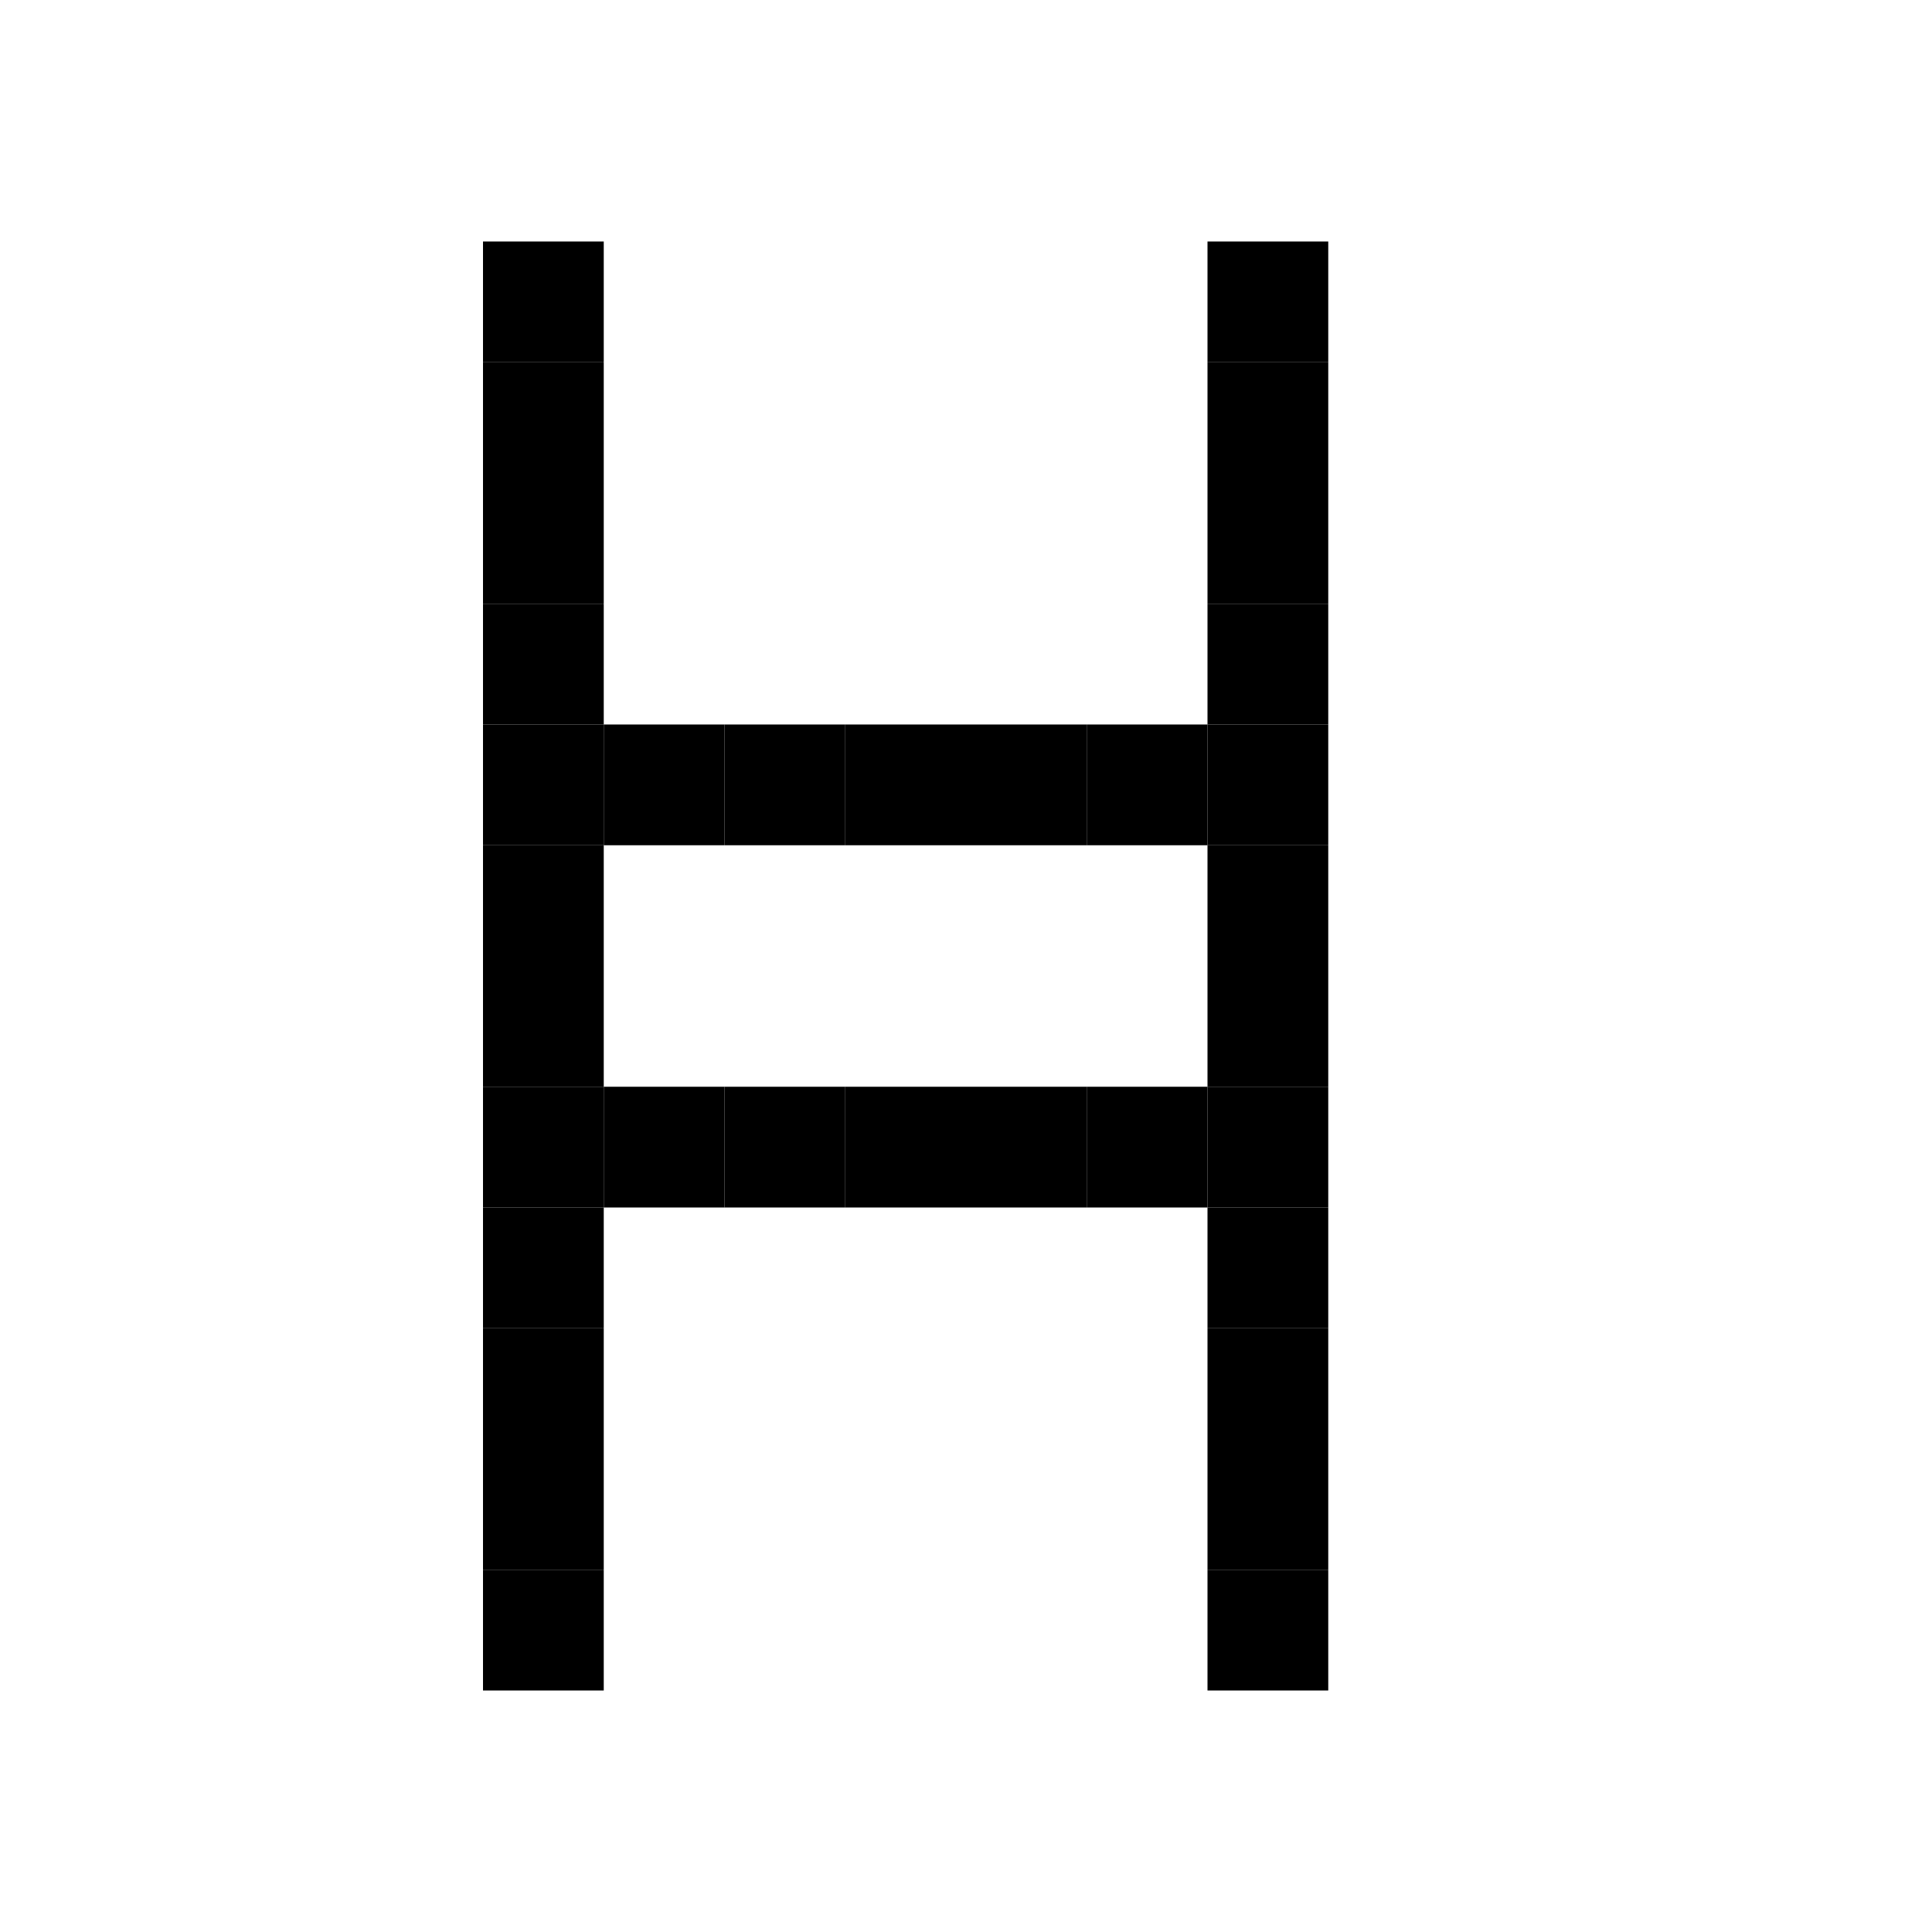 <svg viewBox="0 0 16 16" xmlns="http://www.w3.org/2000/svg">  <rect width="1" height="1" x="4" y="2" />
  <rect width="1" height="1" x="10" y="2" />
  <rect width="1" height="1" x="4" y="3" />
  <rect width="1" height="1" x="10" y="3" />
  <rect width="1" height="1" x="4" y="4" />
  <rect width="1" height="1" x="10" y="4" />
  <rect width="1" height="1" x="4" y="5" />
  <rect width="1" height="1" x="10" y="5" />
  <rect width="1" height="1" x="4" y="6" />
  <rect width="1" height="1" x="5" y="6" />
  <rect width="1" height="1" x="6" y="6" />
  <rect width="1" height="1" x="7" y="6" />
  <rect width="1" height="1" x="8" y="6" />
  <rect width="1" height="1" x="9" y="6" />
  <rect width="1" height="1" x="10" y="6" />
  <rect width="1" height="1" x="4" y="7" />
  <rect width="1" height="1" x="10" y="7" />
  <rect width="1" height="1" x="4" y="8" />
  <rect width="1" height="1" x="10" y="8" />
  <rect width="1" height="1" x="4" y="9" />
  <rect width="1" height="1" x="5" y="9" />
  <rect width="1" height="1" x="6" y="9" />
  <rect width="1" height="1" x="7" y="9" />
  <rect width="1" height="1" x="8" y="9" />
  <rect width="1" height="1" x="9" y="9" />
  <rect width="1" height="1" x="10" y="9" />
  <rect width="1" height="1" x="4" y="10" />
  <rect width="1" height="1" x="10" y="10" />
  <rect width="1" height="1" x="4" y="11" />
  <rect width="1" height="1" x="10" y="11" />
  <rect width="1" height="1" x="4" y="12" />
  <rect width="1" height="1" x="10" y="12" />
  <rect width="1" height="1" x="4" y="13" />
  <rect width="1" height="1" x="10" y="13" />
</svg>